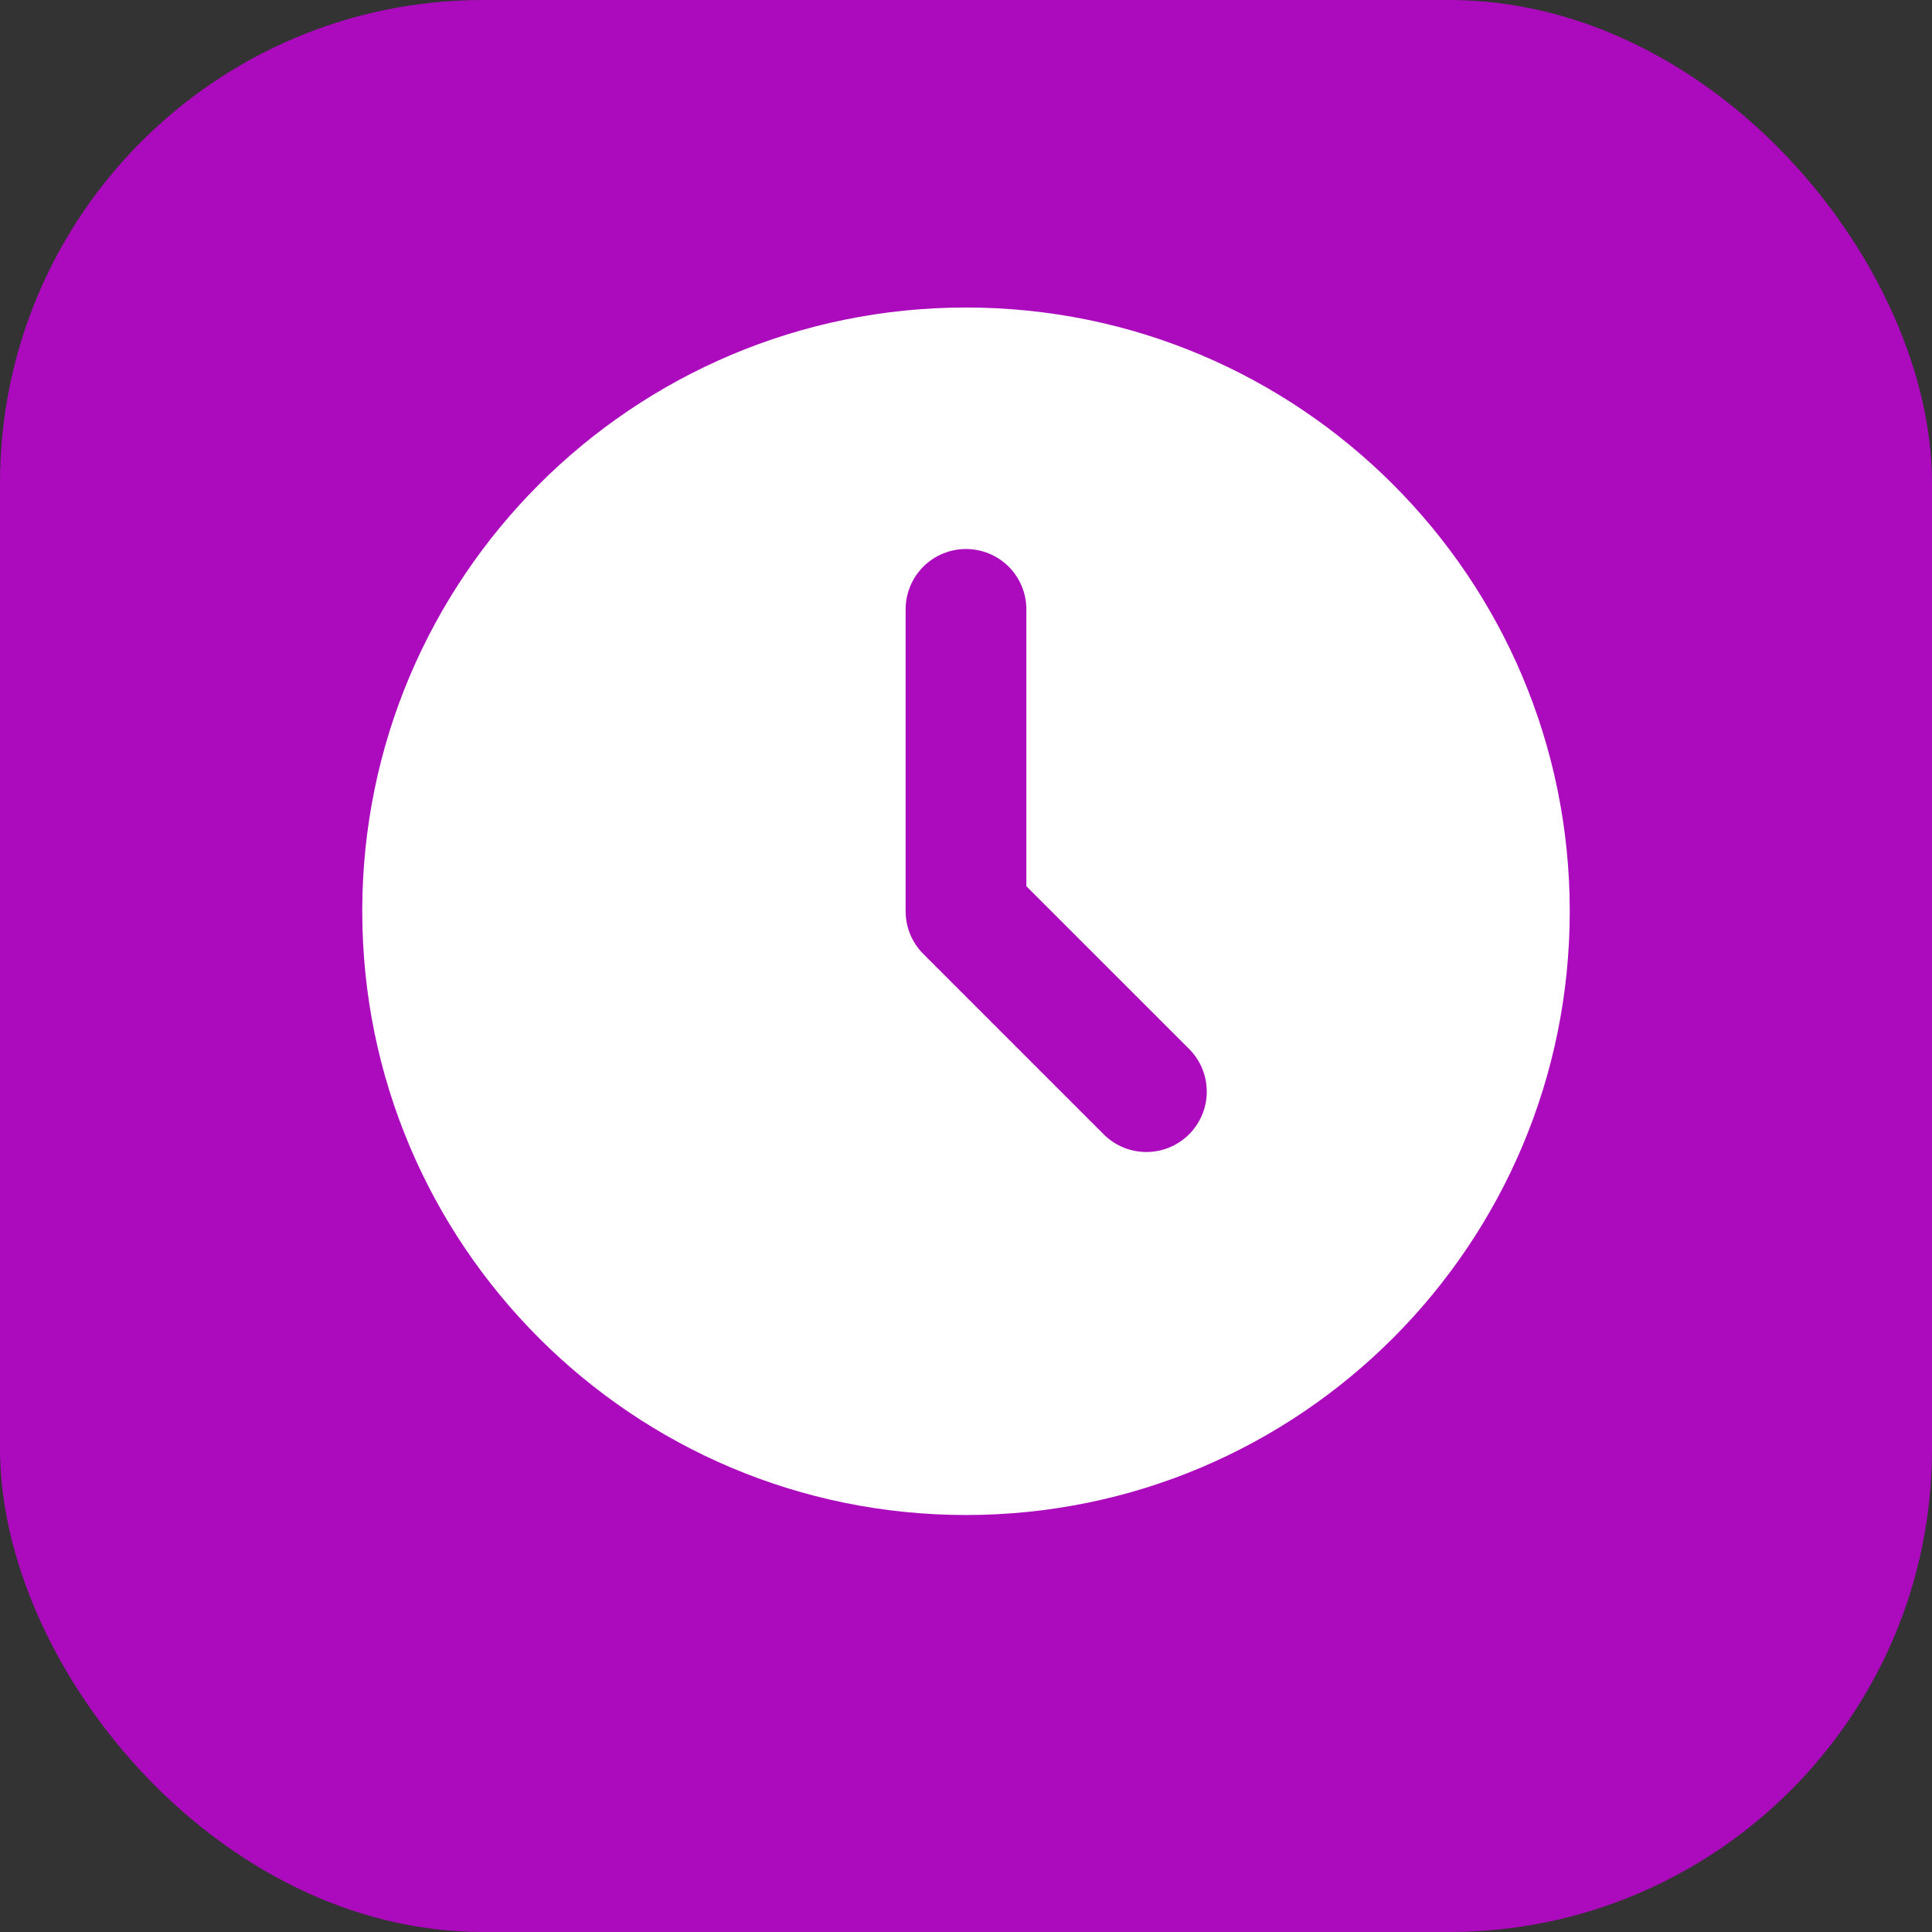 <svg width="48" height="48" viewBox="0 0 48 48" fill="none" xmlns="http://www.w3.org/2000/svg">
<rect x="0" y="0" width="48" height="48" fill="#333333" stroke="none"/>
<rect width="48" height="48" rx="12" fill="#AB0ABD"/>
<path d="M24 7.64C32.285 7.64 39 14.355 39 22.64C39 30.924 32.285 37.64 24 37.64C15.716 37.64 9 30.924 9 22.64C9 14.355 15.716 7.64 24 7.64ZM24 13.64C23.602 13.64 23.221 13.798 22.939 14.079C22.658 14.36 22.5 14.742 22.5 15.14V22.64C22.5 23.037 22.658 23.419 22.939 23.7L27.439 28.2C27.722 28.473 28.101 28.625 28.495 28.621C28.888 28.618 29.264 28.46 29.542 28.182C29.82 27.904 29.978 27.527 29.982 27.134C29.985 26.741 29.834 26.362 29.561 26.079L25.5 22.019V15.14C25.5 14.742 25.342 14.36 25.061 14.079C24.779 13.798 24.398 13.64 24 13.64Z" fill="white"/>
</svg>
